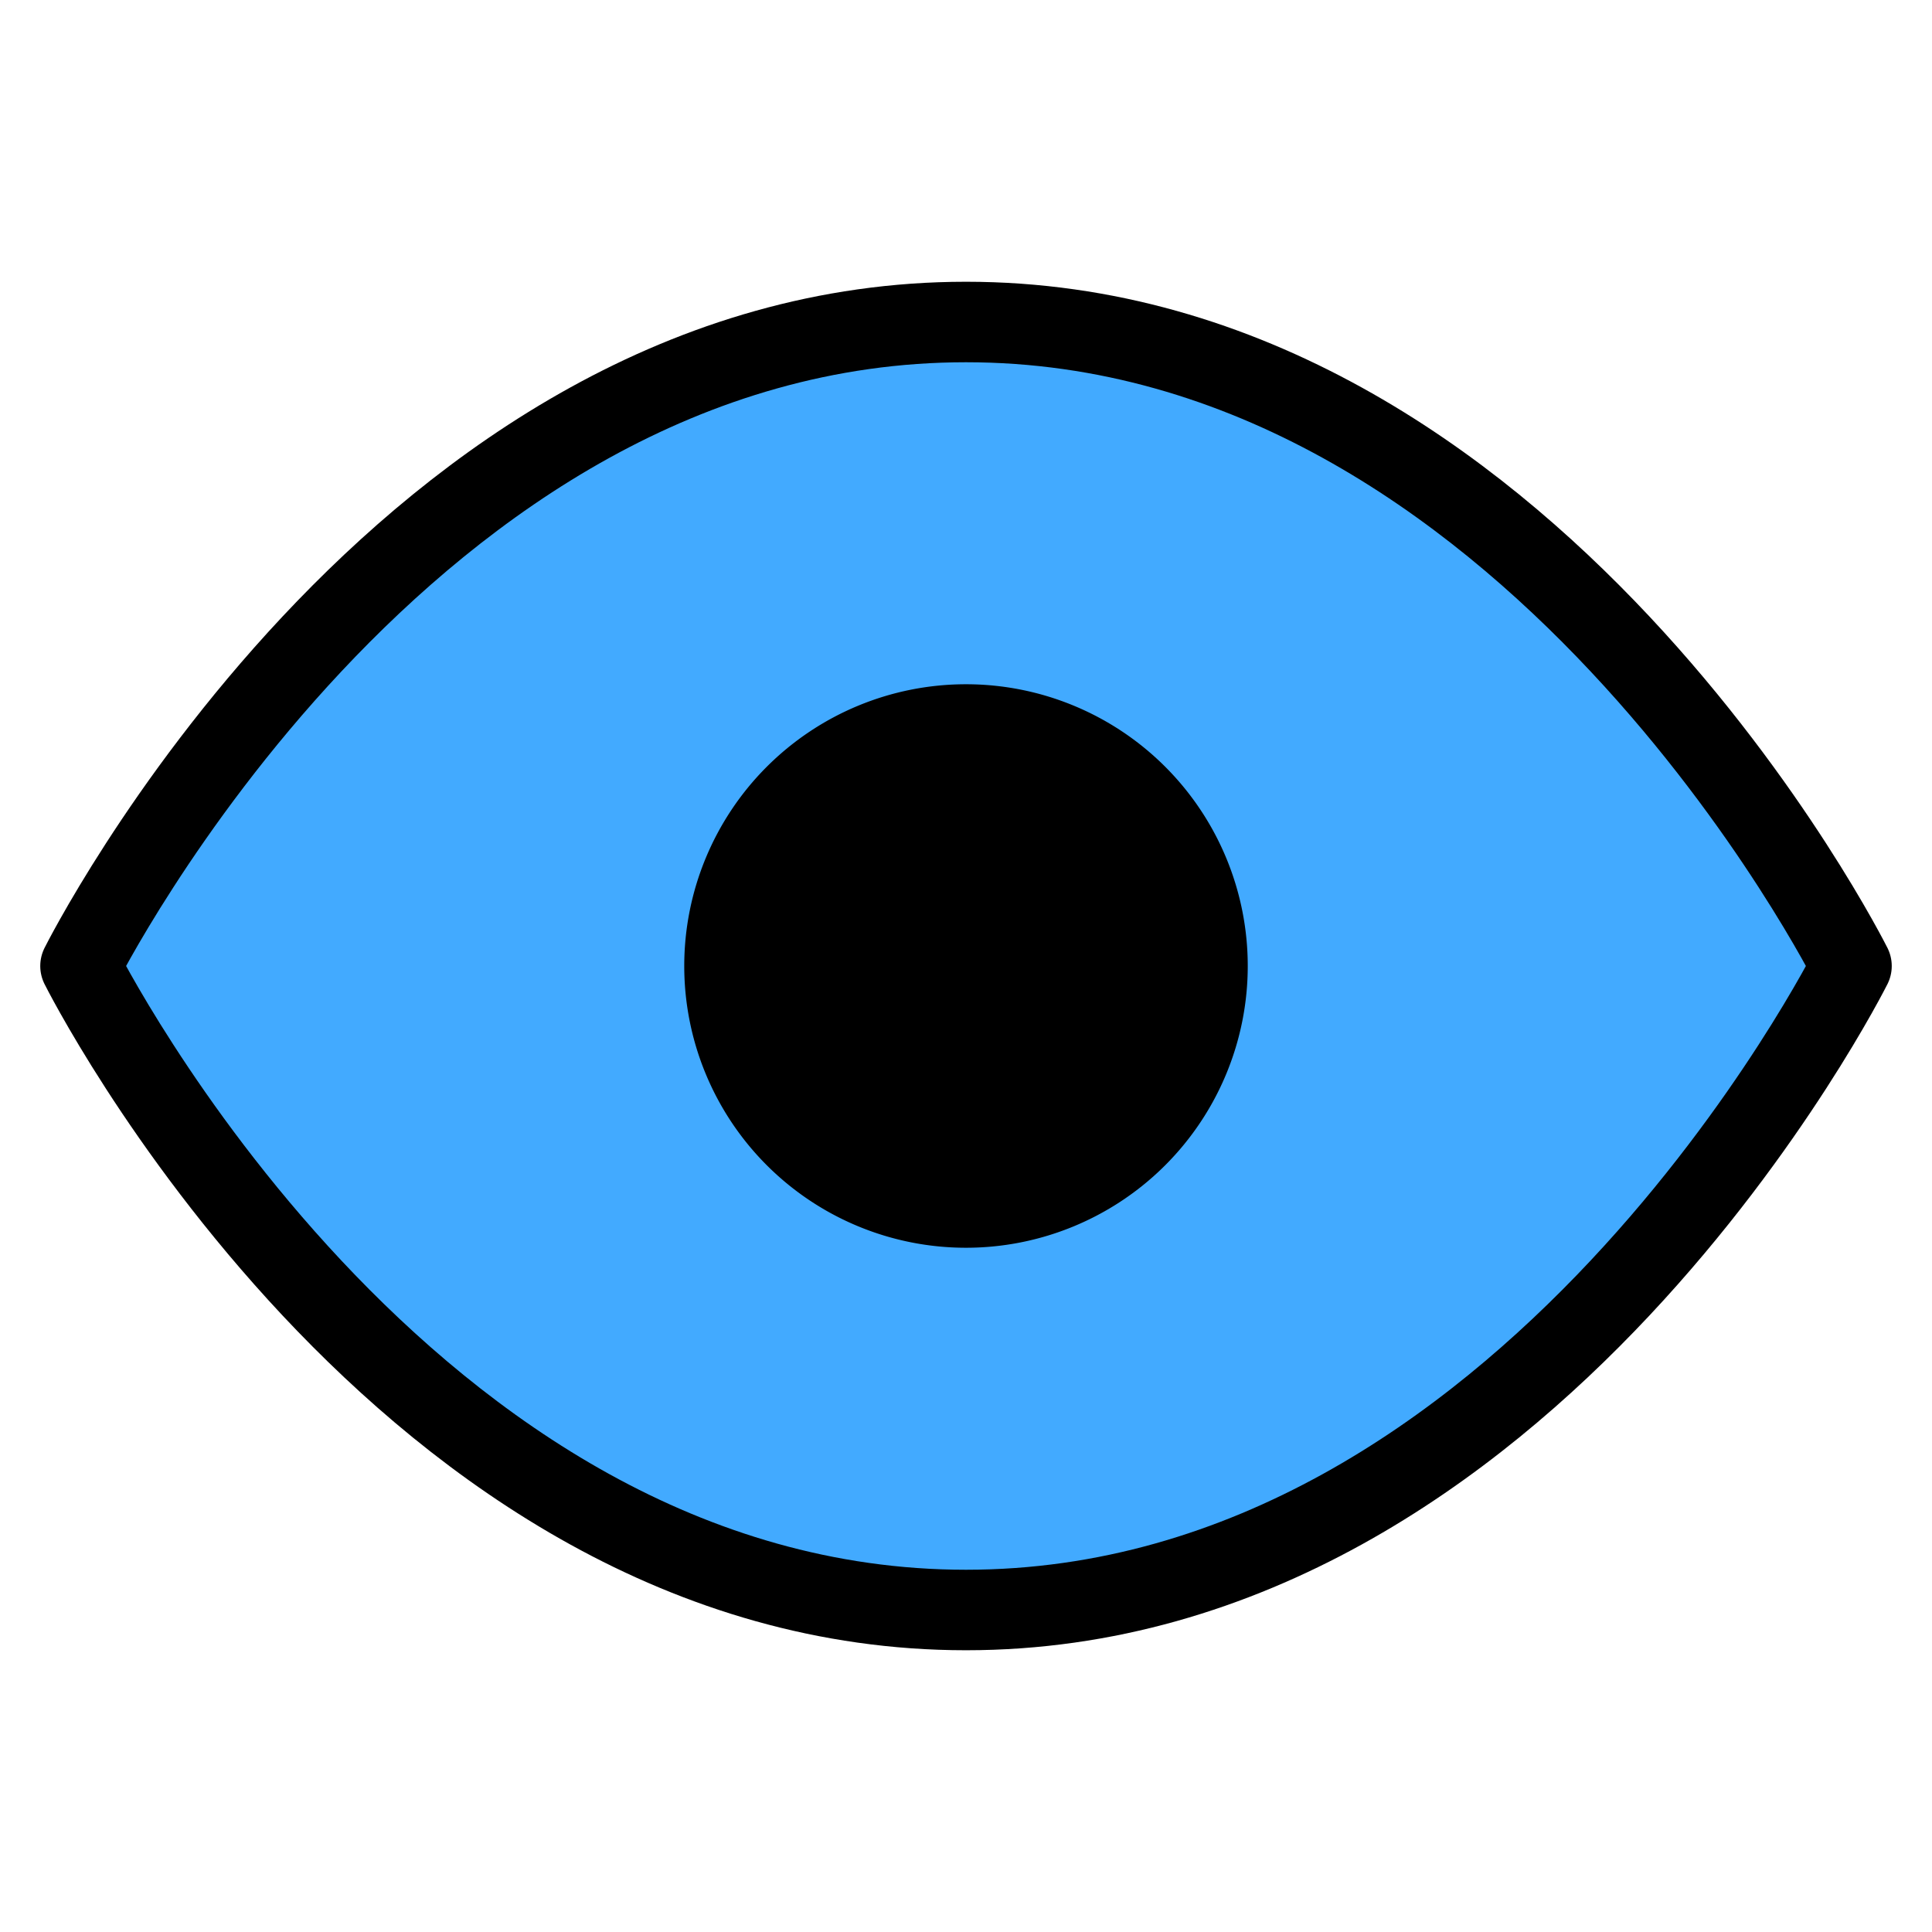 <svg width="41" height="41" fill="none" stroke="currentColor" stroke-linecap="round" stroke-linejoin="round" stroke-width="1" viewBox="0 0 24 24" xmlns="http://www.w3.org/2000/svg">
  <path style="fill: #42AAFF" d="M1 12s4-8 11-8 11 8 11 8-4 8-11 8-11-8-11-8z"></path>
  <path style="fill: #000" d="M12 9a3 3 0 1 0 0 6 3 3 0 1 0 0-6z"></path>
</svg>